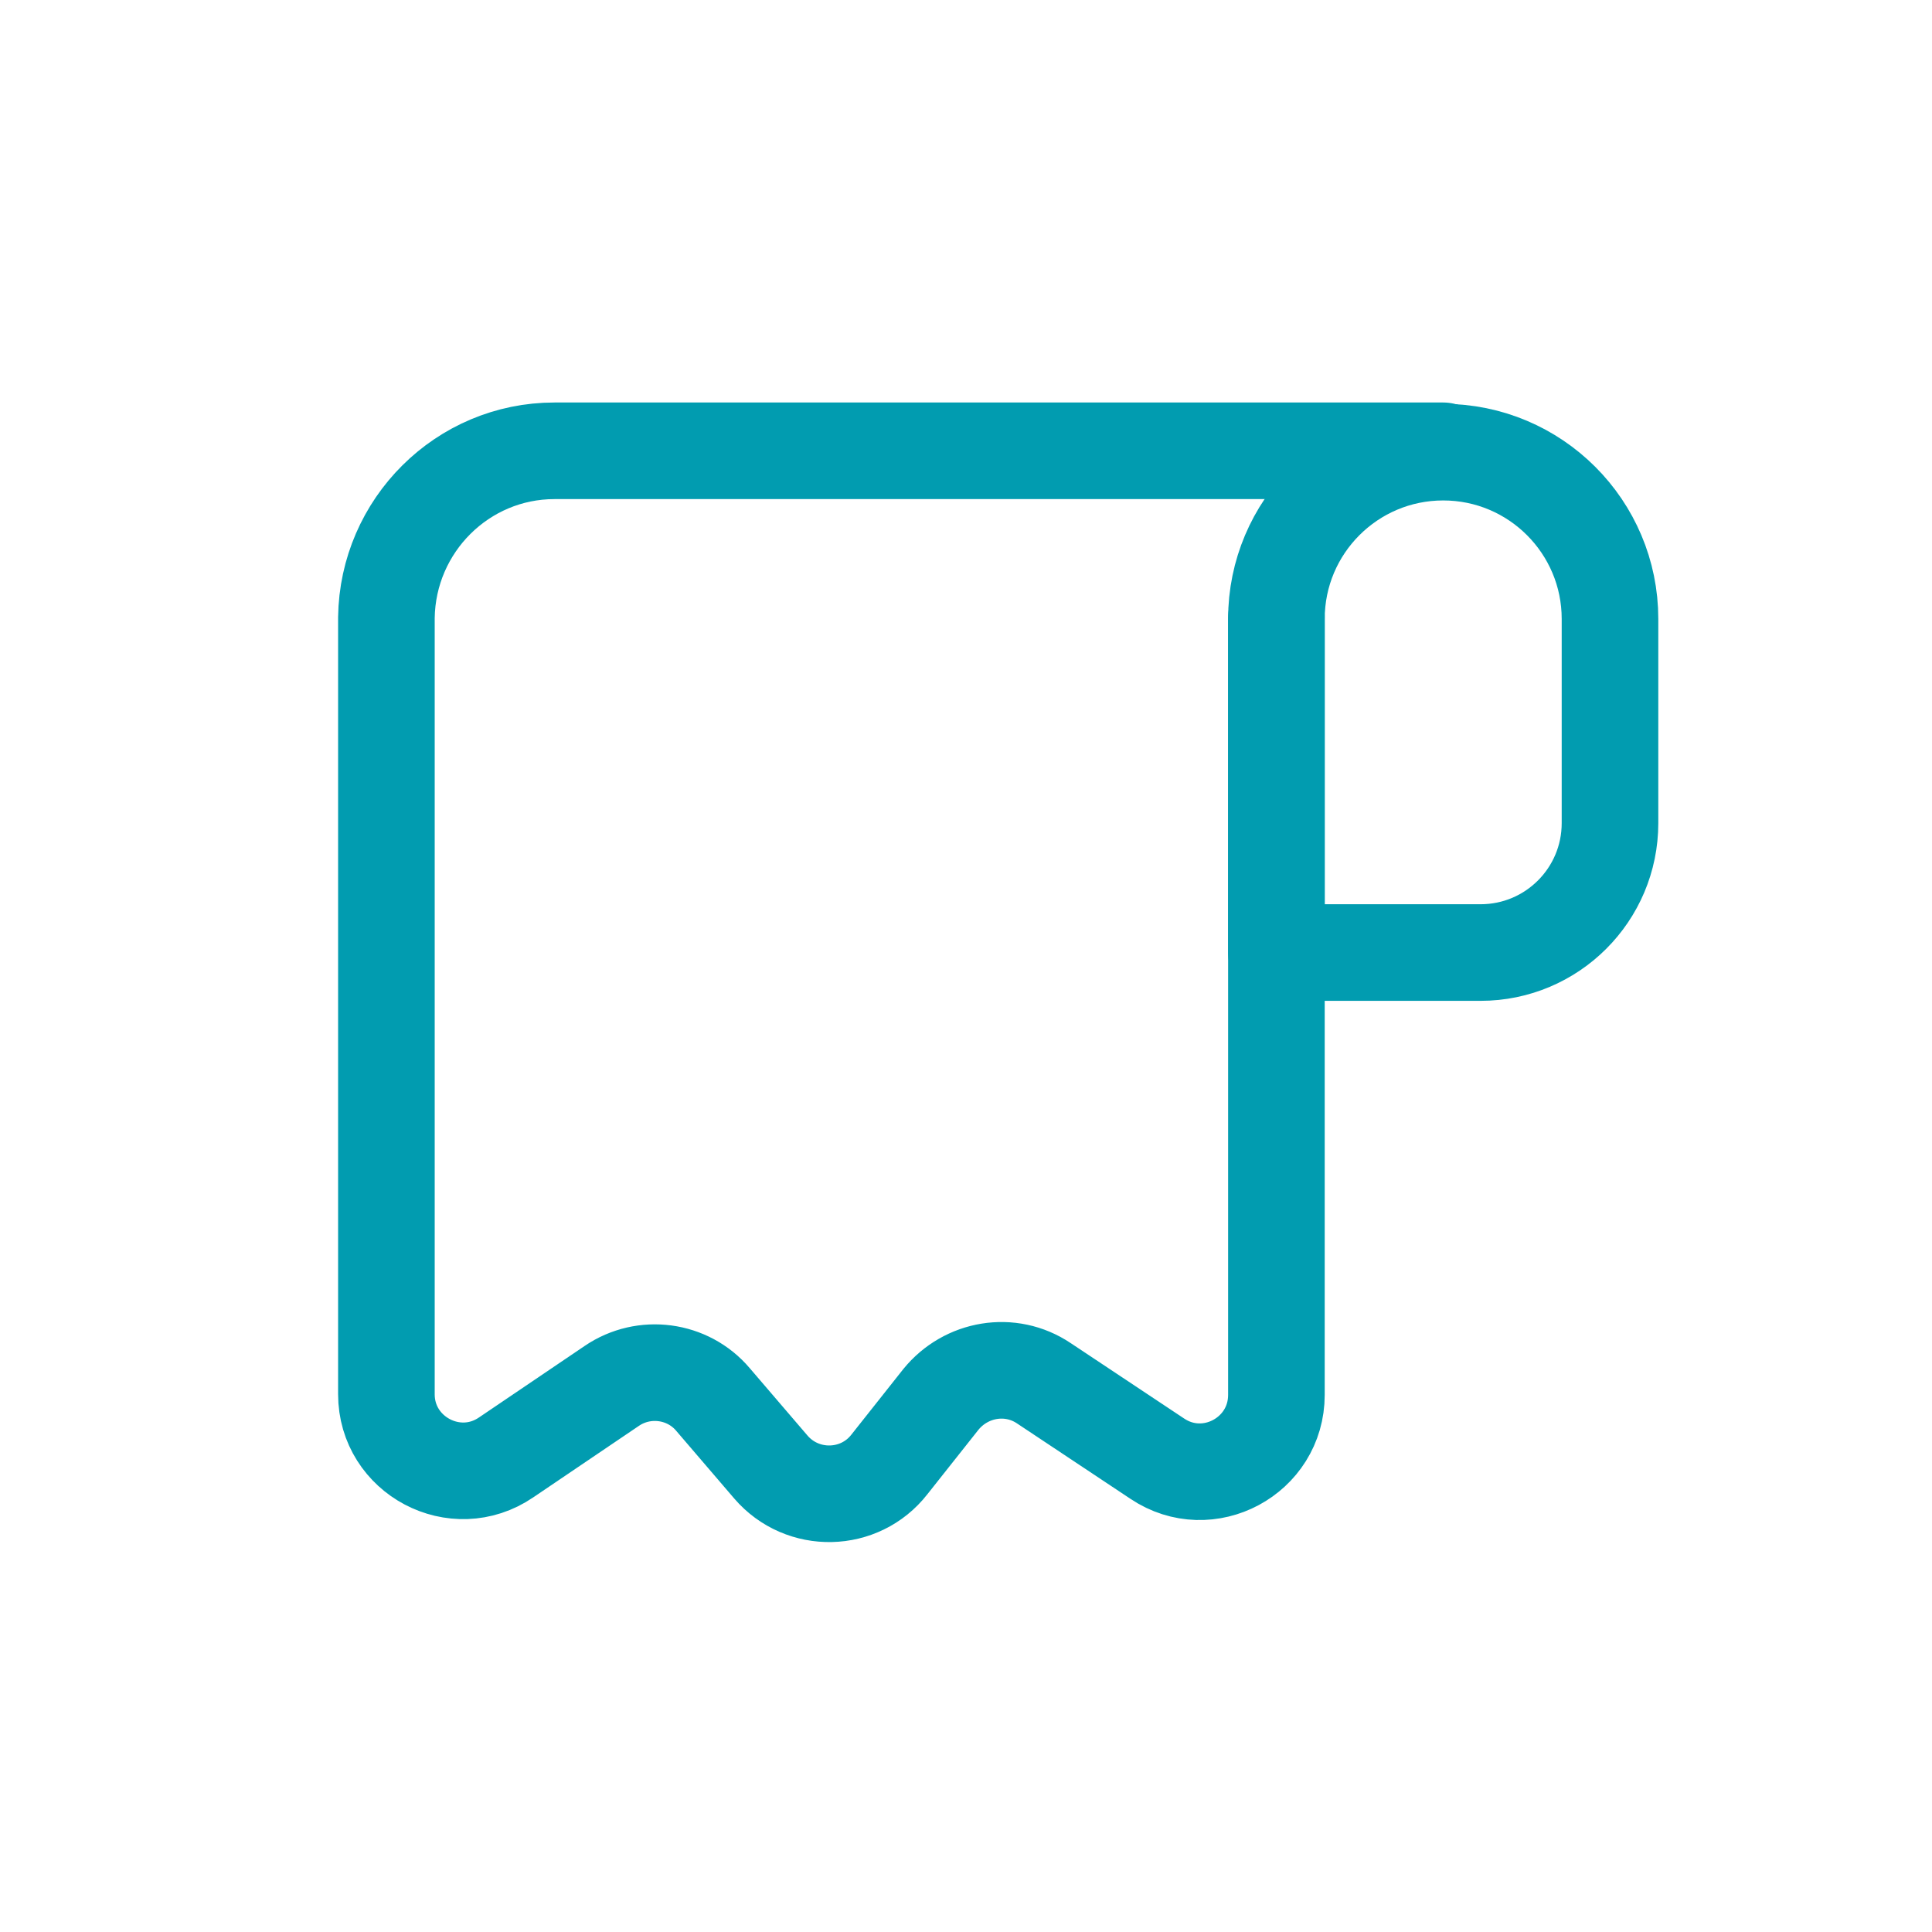 <svg width="30" height="30" viewBox="0 0 30 30" fill="none" xmlns="http://www.w3.org/2000/svg">
<path d="M19.82 9.59V21.66C19.82 22.61 18.76 23.18 17.97 22.65L16.21 21.48C15.69 21.13 15 21.25 14.61 21.73L13.81 22.74C13.35 23.33 12.46 23.35 11.97 22.78L11.07 21.73C10.68 21.27 10 21.18 9.5 21.52L7.86 22.63C7.07 23.17 6 22.6 6 21.65V9.59C6.02 8.16 7.18 7 8.61 7H22.41" stroke="#019CB0" stroke-width="1.5" stroke-linecap="round" stroke-linejoin="round"/>
<path d="M22.41 7.021C23.84 7.021 25 8.181 25 9.611V12.781C25 13.892 24.1 14.791 22.99 14.791H19.82V9.611C19.82 8.181 20.98 7.021 22.41 7.021Z" stroke="#019CB0" stroke-width="1.5" stroke-linecap="round" stroke-linejoin="round"/>
</svg>
